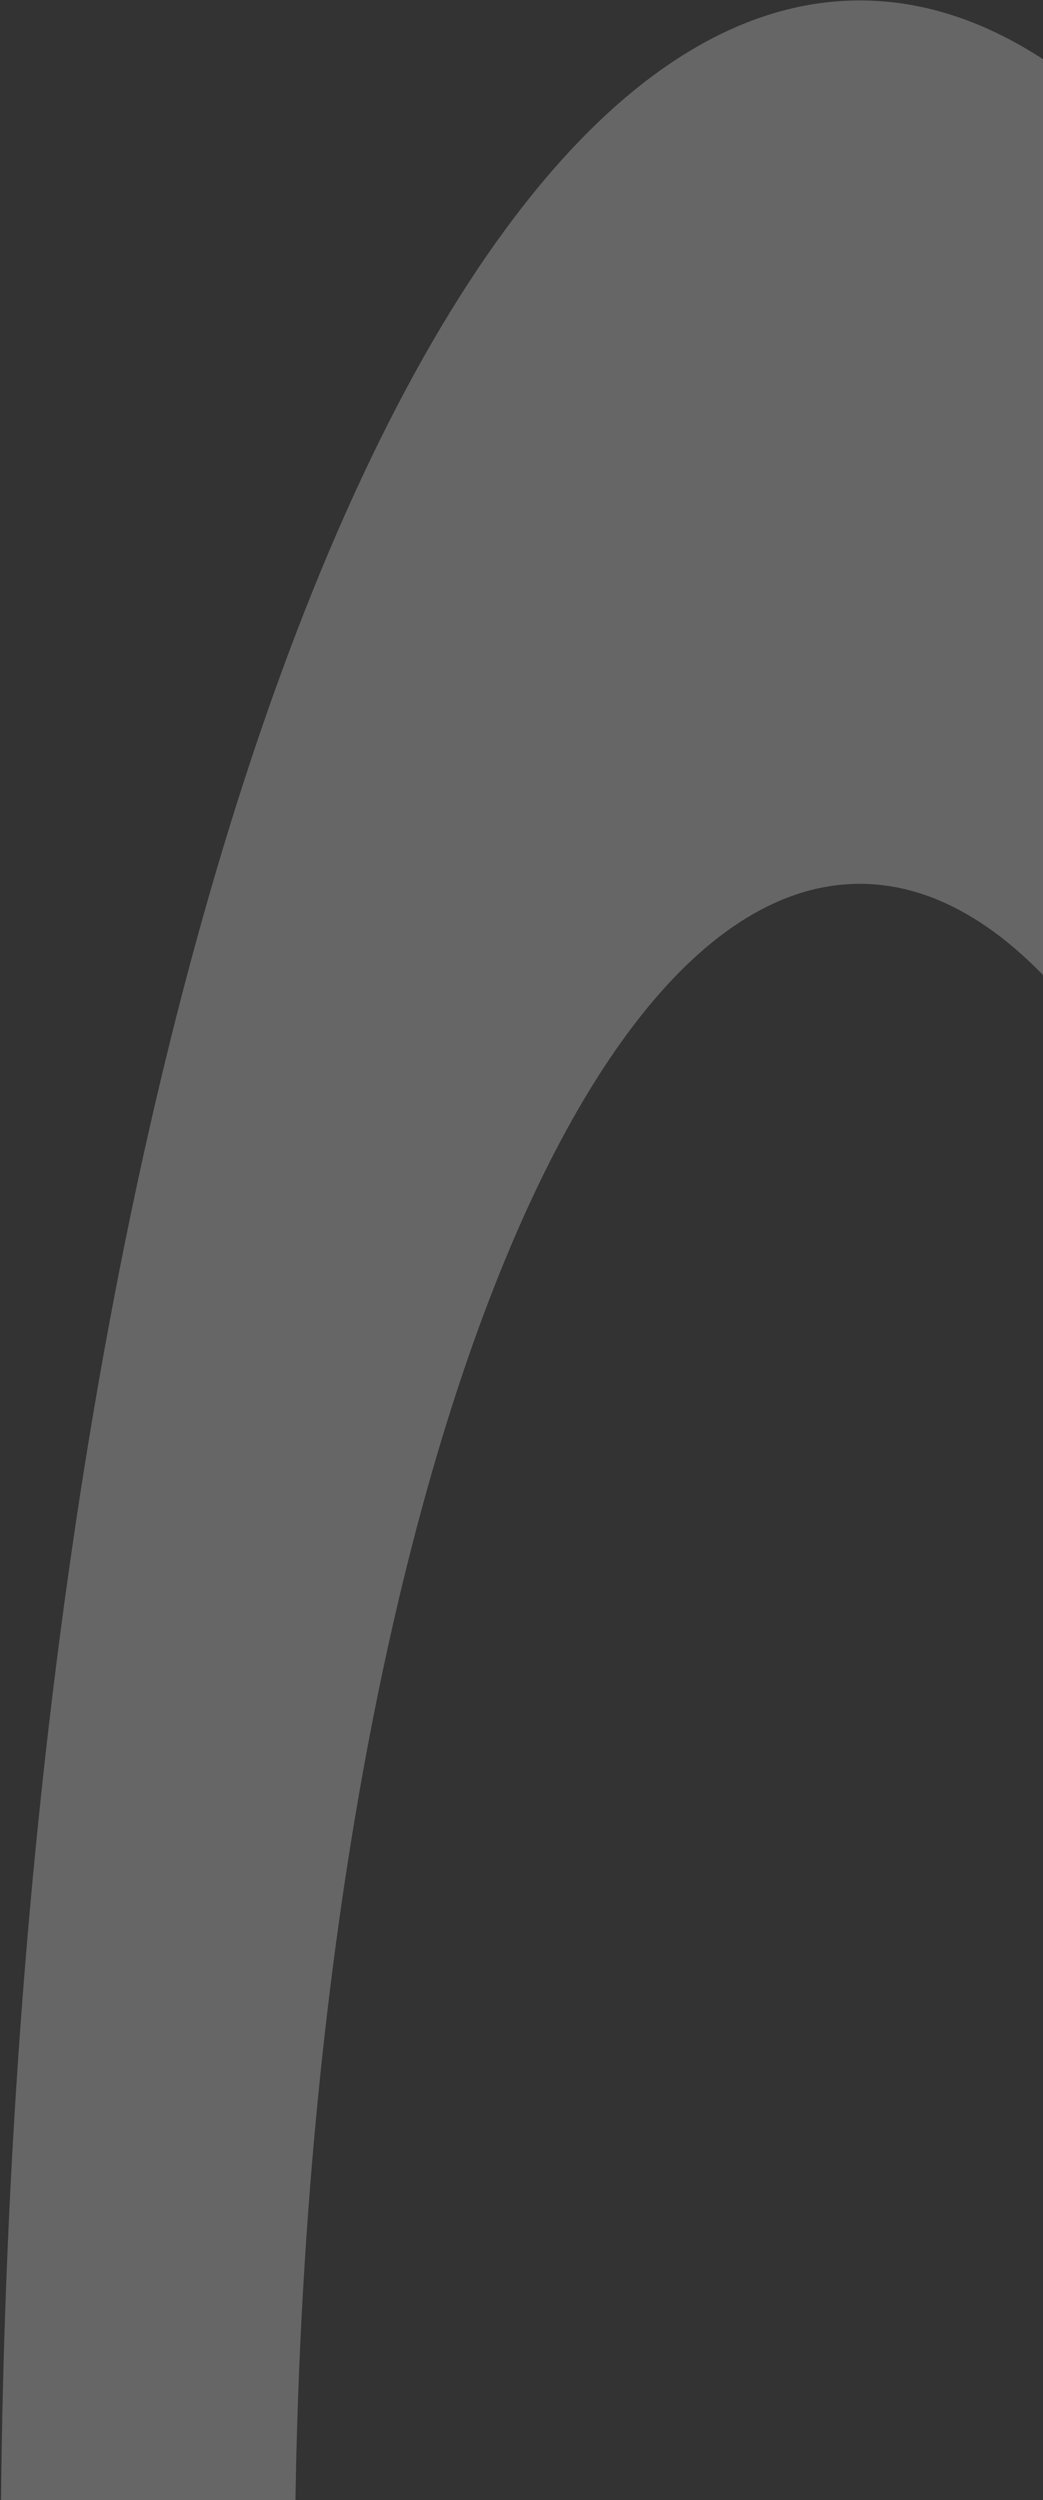 <svg width="320" height="767" viewBox="0 0 320 767" fill="none" xmlns="http://www.w3.org/2000/svg">
    <rect x="0" y="0" width="320" height="767" fill="#333333" stroke="none"/>
    <path opacity="0.25" d="M527.412 791.509C527.412 1228.57 409.388 1582.88 263.798 1582.88C118.208 1582.88 0.184 1228.57 0.184 791.509C0.184 354.446 118.208 0.136 263.798 0.136C409.388 0.136 527.412 354.446 527.412 791.509ZM90.461 791.509C90.461 1078.9 168.066 1311.87 263.798 1311.87C359.529 1311.87 437.135 1078.9 437.135 791.509C437.135 504.122 359.529 271.149 263.798 271.149C168.066 271.149 90.461 504.122 90.461 791.509Z" fill="white"/>
</svg>
